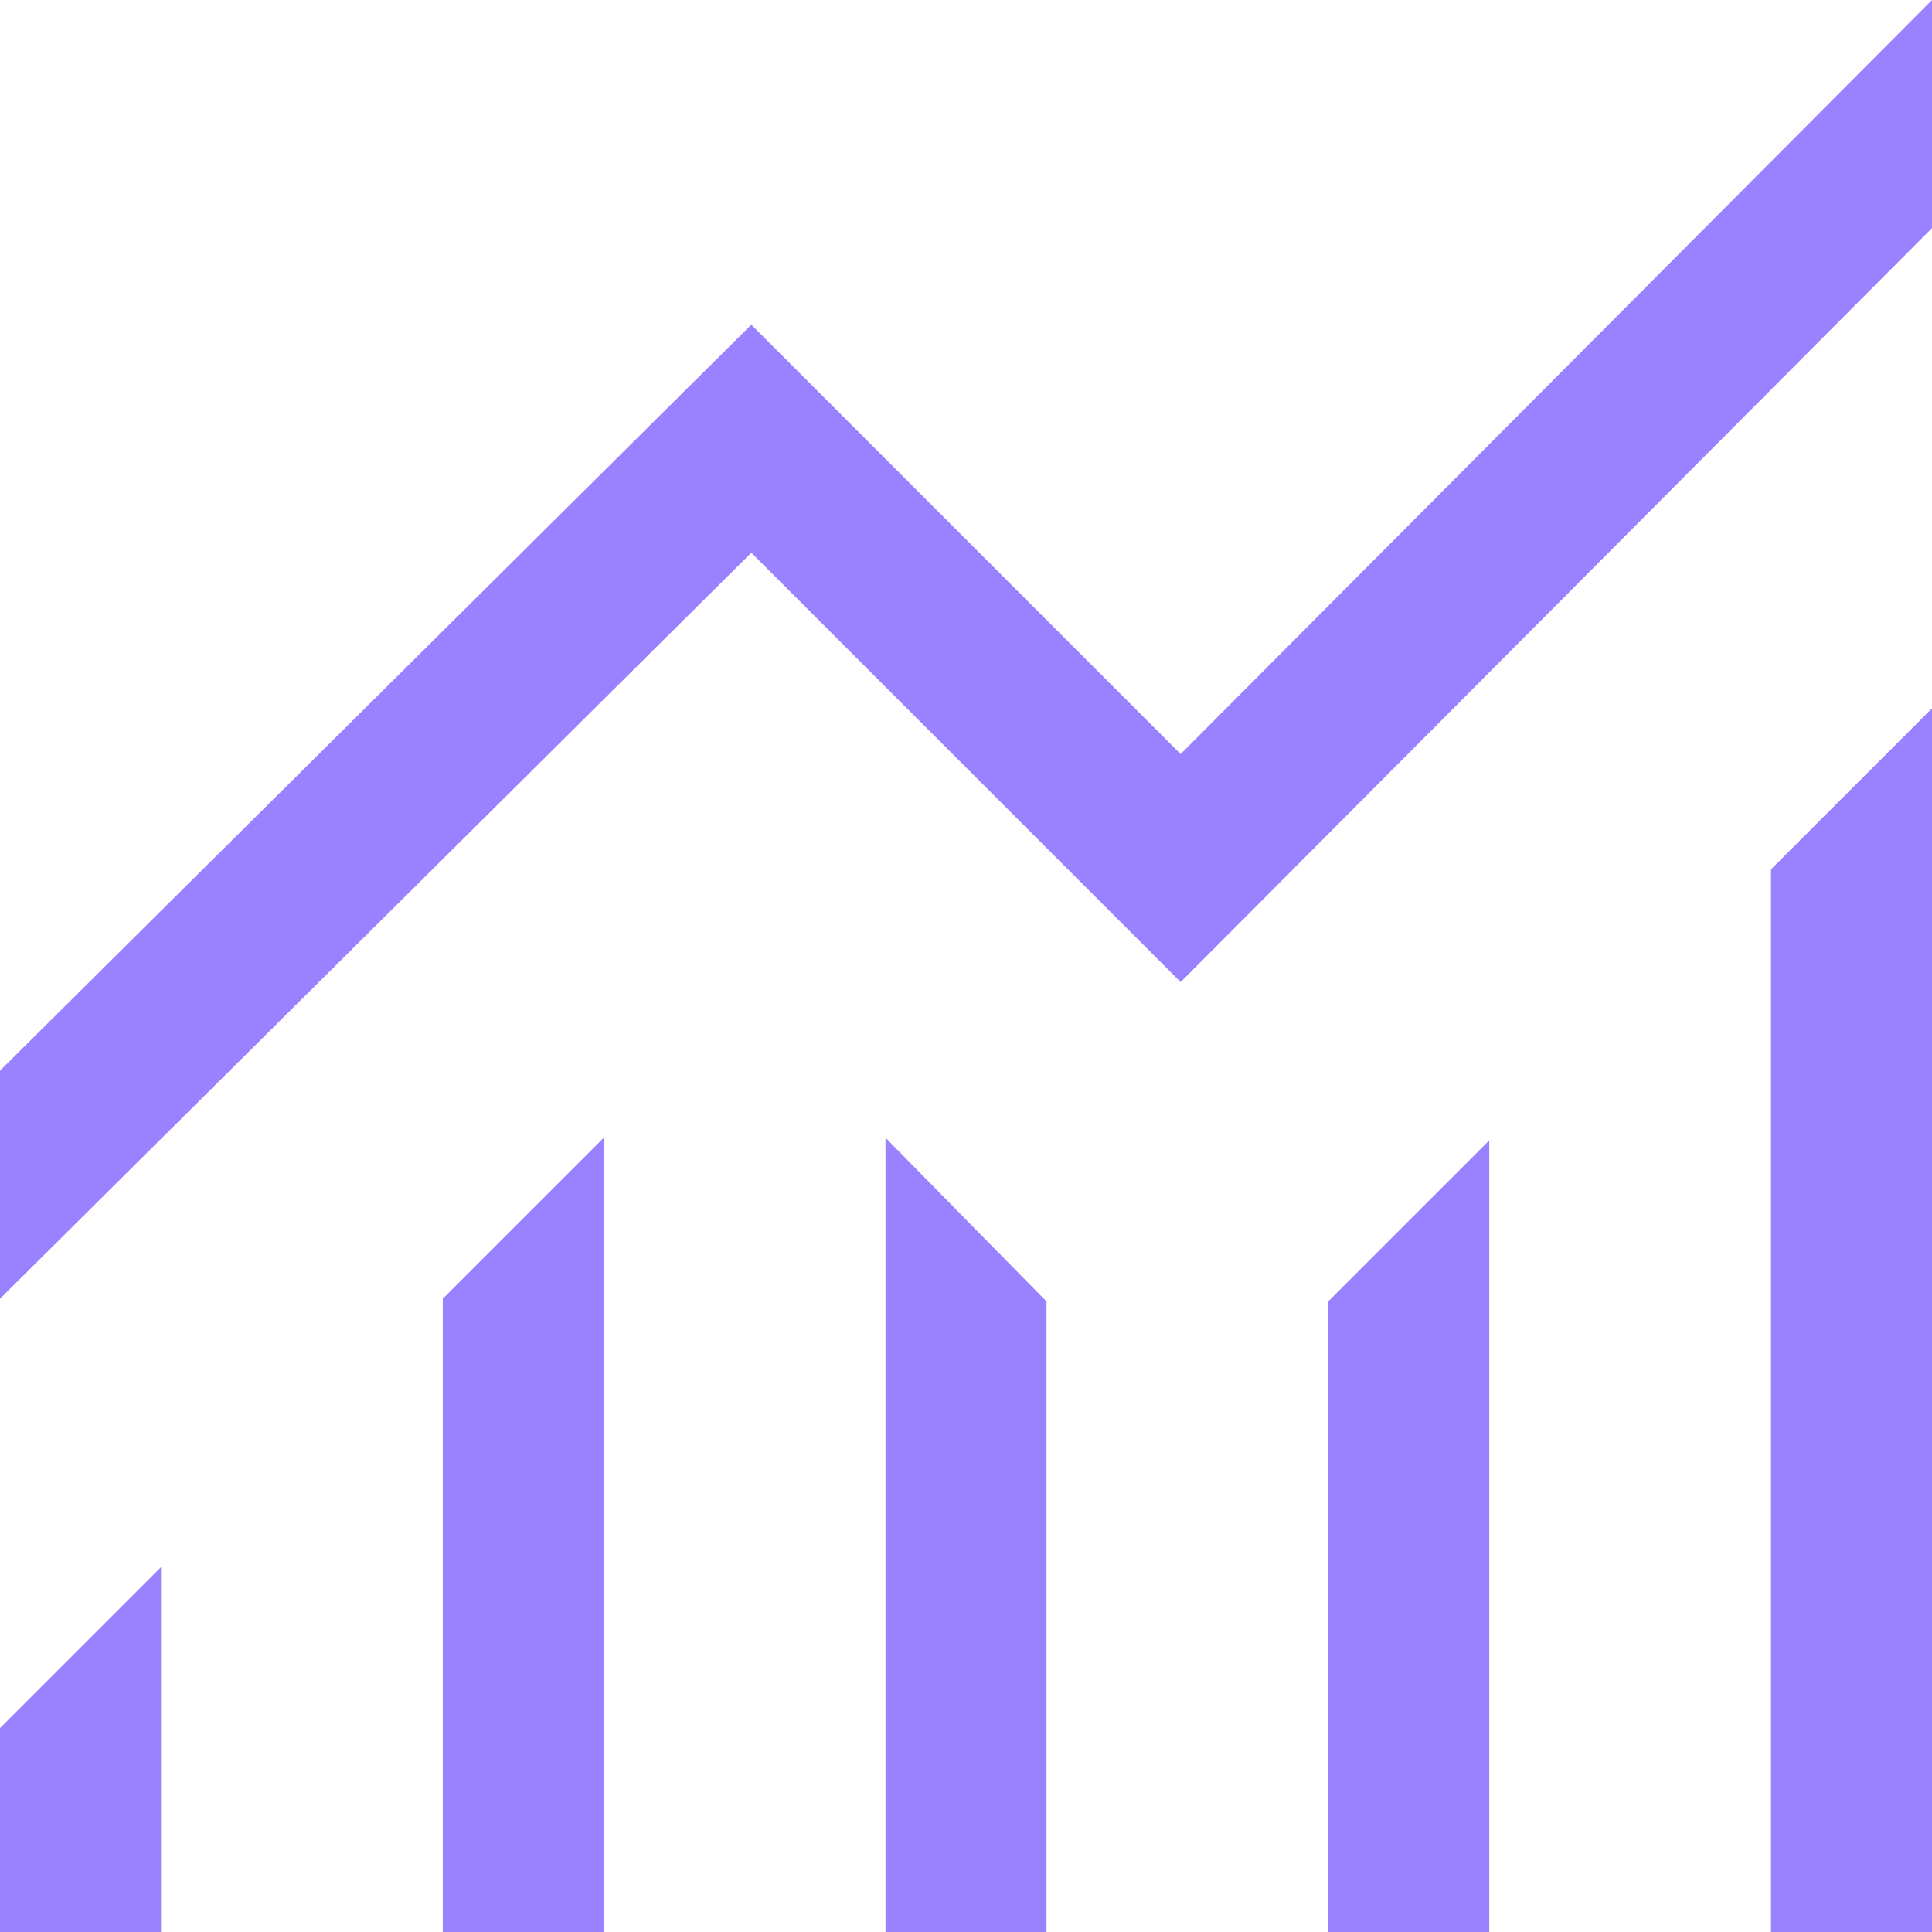 <svg xmlns="http://www.w3.org/2000/svg" width="80" height="80" viewBox="0 0 80 80"><path id="monitoring_FILL0_wght400_GRAD0_opsz48" d="M120,296v-8.444l6.667-6.667V296Zm18.333,0V269.778L145,263.111V296Zm18.333,0V263.111l6.667,6.778V296ZM175,296V269.889l6.667-6.667V296Zm18.333,0V252L200,245.333V296ZM120,269.778v-9.444l31.111-30.889,17.778,17.778L200,216v9.444l-31.111,31.222-17.778-17.778Z" transform="translate(-120 -216)" fill="#9a81ff"></path></svg>